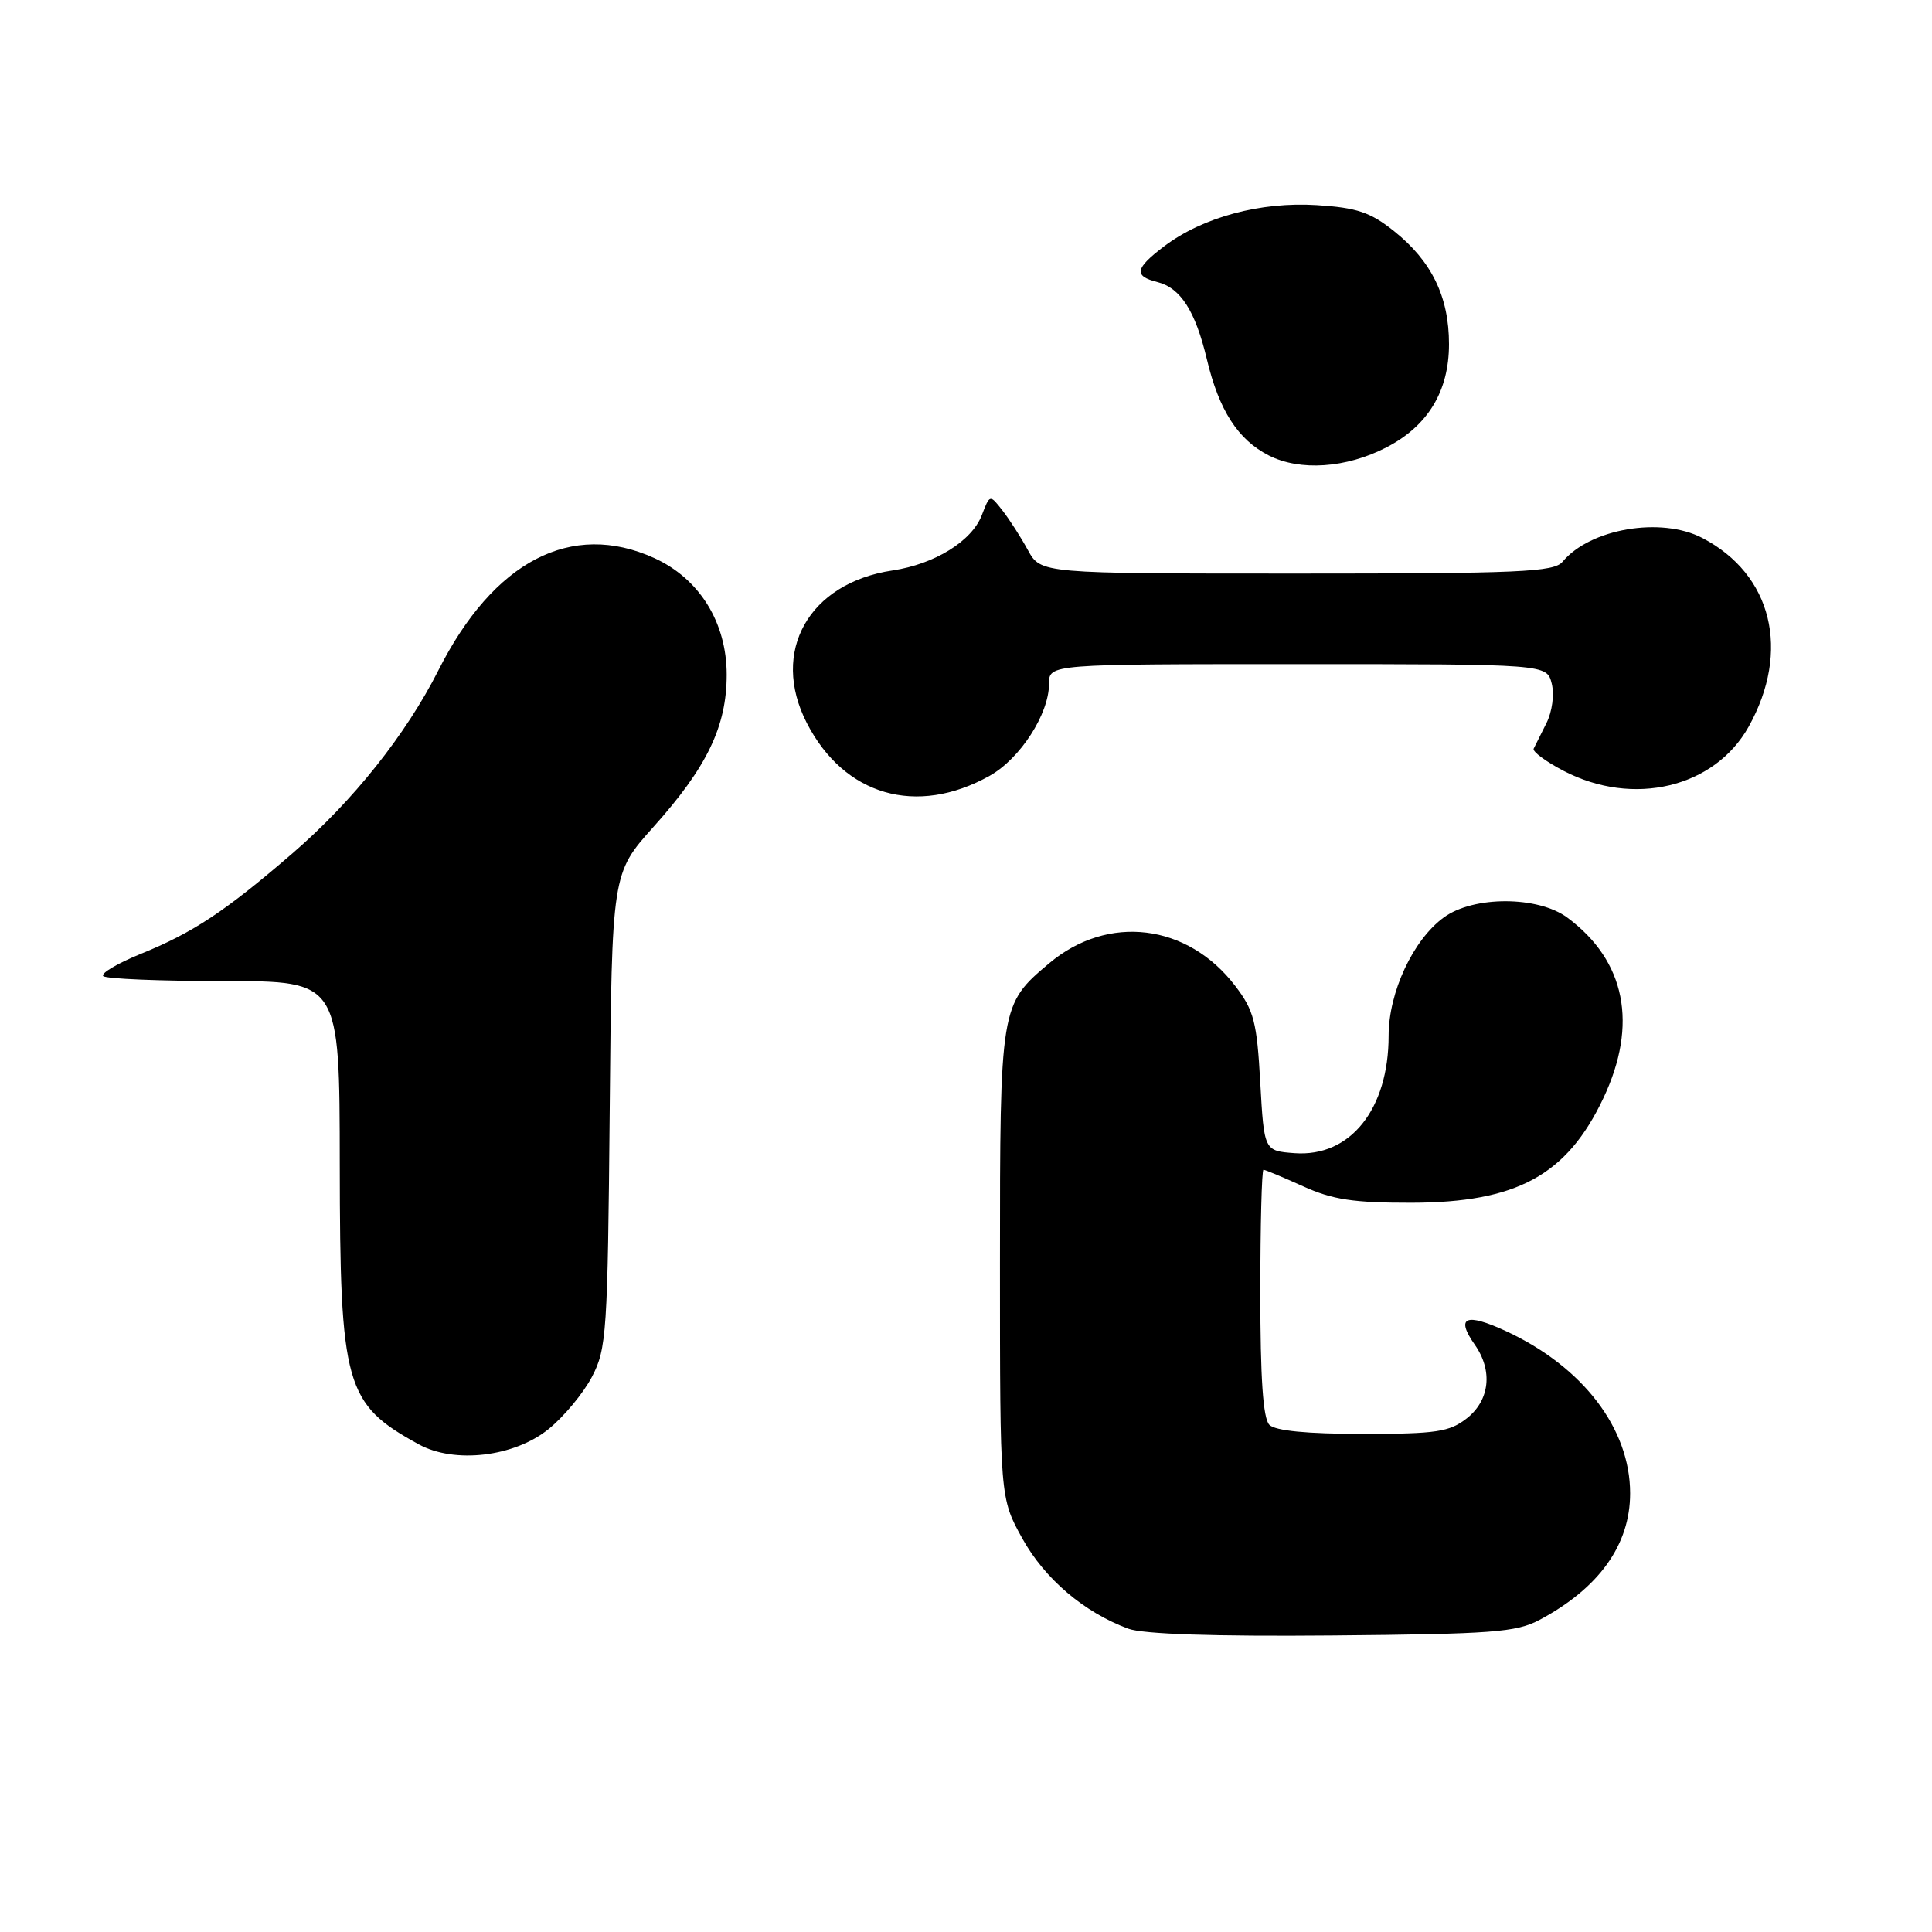 <?xml version="1.0" encoding="UTF-8" standalone="no"?>
<!DOCTYPE svg PUBLIC "-//W3C//DTD SVG 1.1//EN" "http://www.w3.org/Graphics/SVG/1.1/DTD/svg11.dtd" >
<svg xmlns="http://www.w3.org/2000/svg" xmlns:xlink="http://www.w3.org/1999/xlink" version="1.1" viewBox="0 0 256 256">
 <g >
 <path fill="currentColor"
d=" M 204.00 214.64 C 211.89 210.43 216.00 204.69 216.00 197.87 C 216.00 189.29 209.74 181.11 199.57 176.39 C 194.20 173.90 192.83 174.50 195.43 178.20 C 197.83 181.63 197.40 185.54 194.37 187.93 C 192.06 189.74 190.35 190.00 180.57 190.00 C 173.21 190.00 168.99 189.59 168.20 188.80 C 167.36 187.96 167.00 182.64 167.00 171.30 C 167.00 162.33 167.19 155.00 167.42 155.00 C 167.65 155.00 170.01 155.99 172.67 157.19 C 176.56 158.96 179.34 159.38 187.00 159.37 C 200.97 159.35 207.61 155.74 212.45 145.52 C 217.08 135.73 215.40 127.31 207.68 121.59 C 203.79 118.71 195.25 118.69 191.32 121.56 C 187.24 124.53 184.00 131.48 184.00 137.24 C 184.00 146.98 178.91 153.34 171.55 152.80 C 167.50 152.50 167.50 152.50 166.99 143.41 C 166.55 135.43 166.15 133.88 163.69 130.66 C 157.37 122.37 146.81 121.08 139.01 127.65 C 132.53 133.10 132.50 133.30 132.50 167.50 C 132.50 198.50 132.50 198.50 135.46 203.85 C 138.43 209.21 143.64 213.64 149.50 215.81 C 151.45 216.53 160.88 216.85 176.50 216.71 C 197.75 216.52 200.90 216.29 204.00 214.64 Z  M 72.69 189.36 C 74.71 187.73 77.29 184.62 78.43 182.45 C 80.38 178.74 80.52 176.61 80.79 147.11 C 81.08 115.73 81.08 115.73 86.55 109.61 C 93.69 101.65 96.29 96.25 96.29 89.40 C 96.29 82.47 92.68 76.67 86.68 73.94 C 75.72 68.97 65.41 74.33 58.10 88.80 C 53.79 97.34 46.75 106.17 38.77 113.06 C 29.82 120.78 25.61 123.57 18.59 126.42 C 15.53 127.67 13.32 128.98 13.68 129.34 C 14.04 129.70 21.23 130.00 29.67 130.00 C 45.00 130.00 45.00 130.00 45.02 154.25 C 45.05 183.69 45.71 186.03 55.50 191.39 C 60.23 193.98 68.14 193.05 72.69 189.36 Z  M 131.13 102.80 C 135.18 100.53 139.00 94.61 139.00 90.61 C 139.00 88.00 139.00 88.00 171.98 88.00 C 204.96 88.00 204.96 88.00 205.61 90.57 C 205.98 92.04 205.67 94.30 204.91 95.82 C 204.17 97.30 203.41 98.81 203.22 99.20 C 203.03 99.58 204.81 100.90 207.18 102.14 C 216.41 106.95 227.18 104.38 231.70 96.30 C 237.31 86.25 234.82 76.10 225.56 71.28 C 220.10 68.44 210.70 70.04 207.05 74.43 C 205.92 75.80 201.40 76.00 171.83 76.00 C 137.91 76.00 137.91 76.00 136.20 72.89 C 135.27 71.18 133.75 68.82 132.83 67.64 C 131.16 65.50 131.16 65.50 130.10 68.25 C 128.78 71.70 123.86 74.75 118.26 75.59 C 107.16 77.25 102.05 86.33 106.90 95.79 C 111.85 105.44 121.45 108.21 131.13 102.80 Z  M 183.69 59.29 C 189.20 56.45 192.00 51.84 192.00 45.60 C 192.00 39.32 189.71 34.61 184.71 30.62 C 181.58 28.12 179.80 27.52 174.47 27.18 C 167.03 26.71 159.35 28.78 154.25 32.64 C 150.38 35.57 150.19 36.58 153.38 37.38 C 156.43 38.15 158.39 41.21 159.91 47.58 C 161.52 54.37 164.03 58.26 168.12 60.35 C 172.26 62.45 178.36 62.04 183.69 59.29 Z "/>
</g>
</svg>